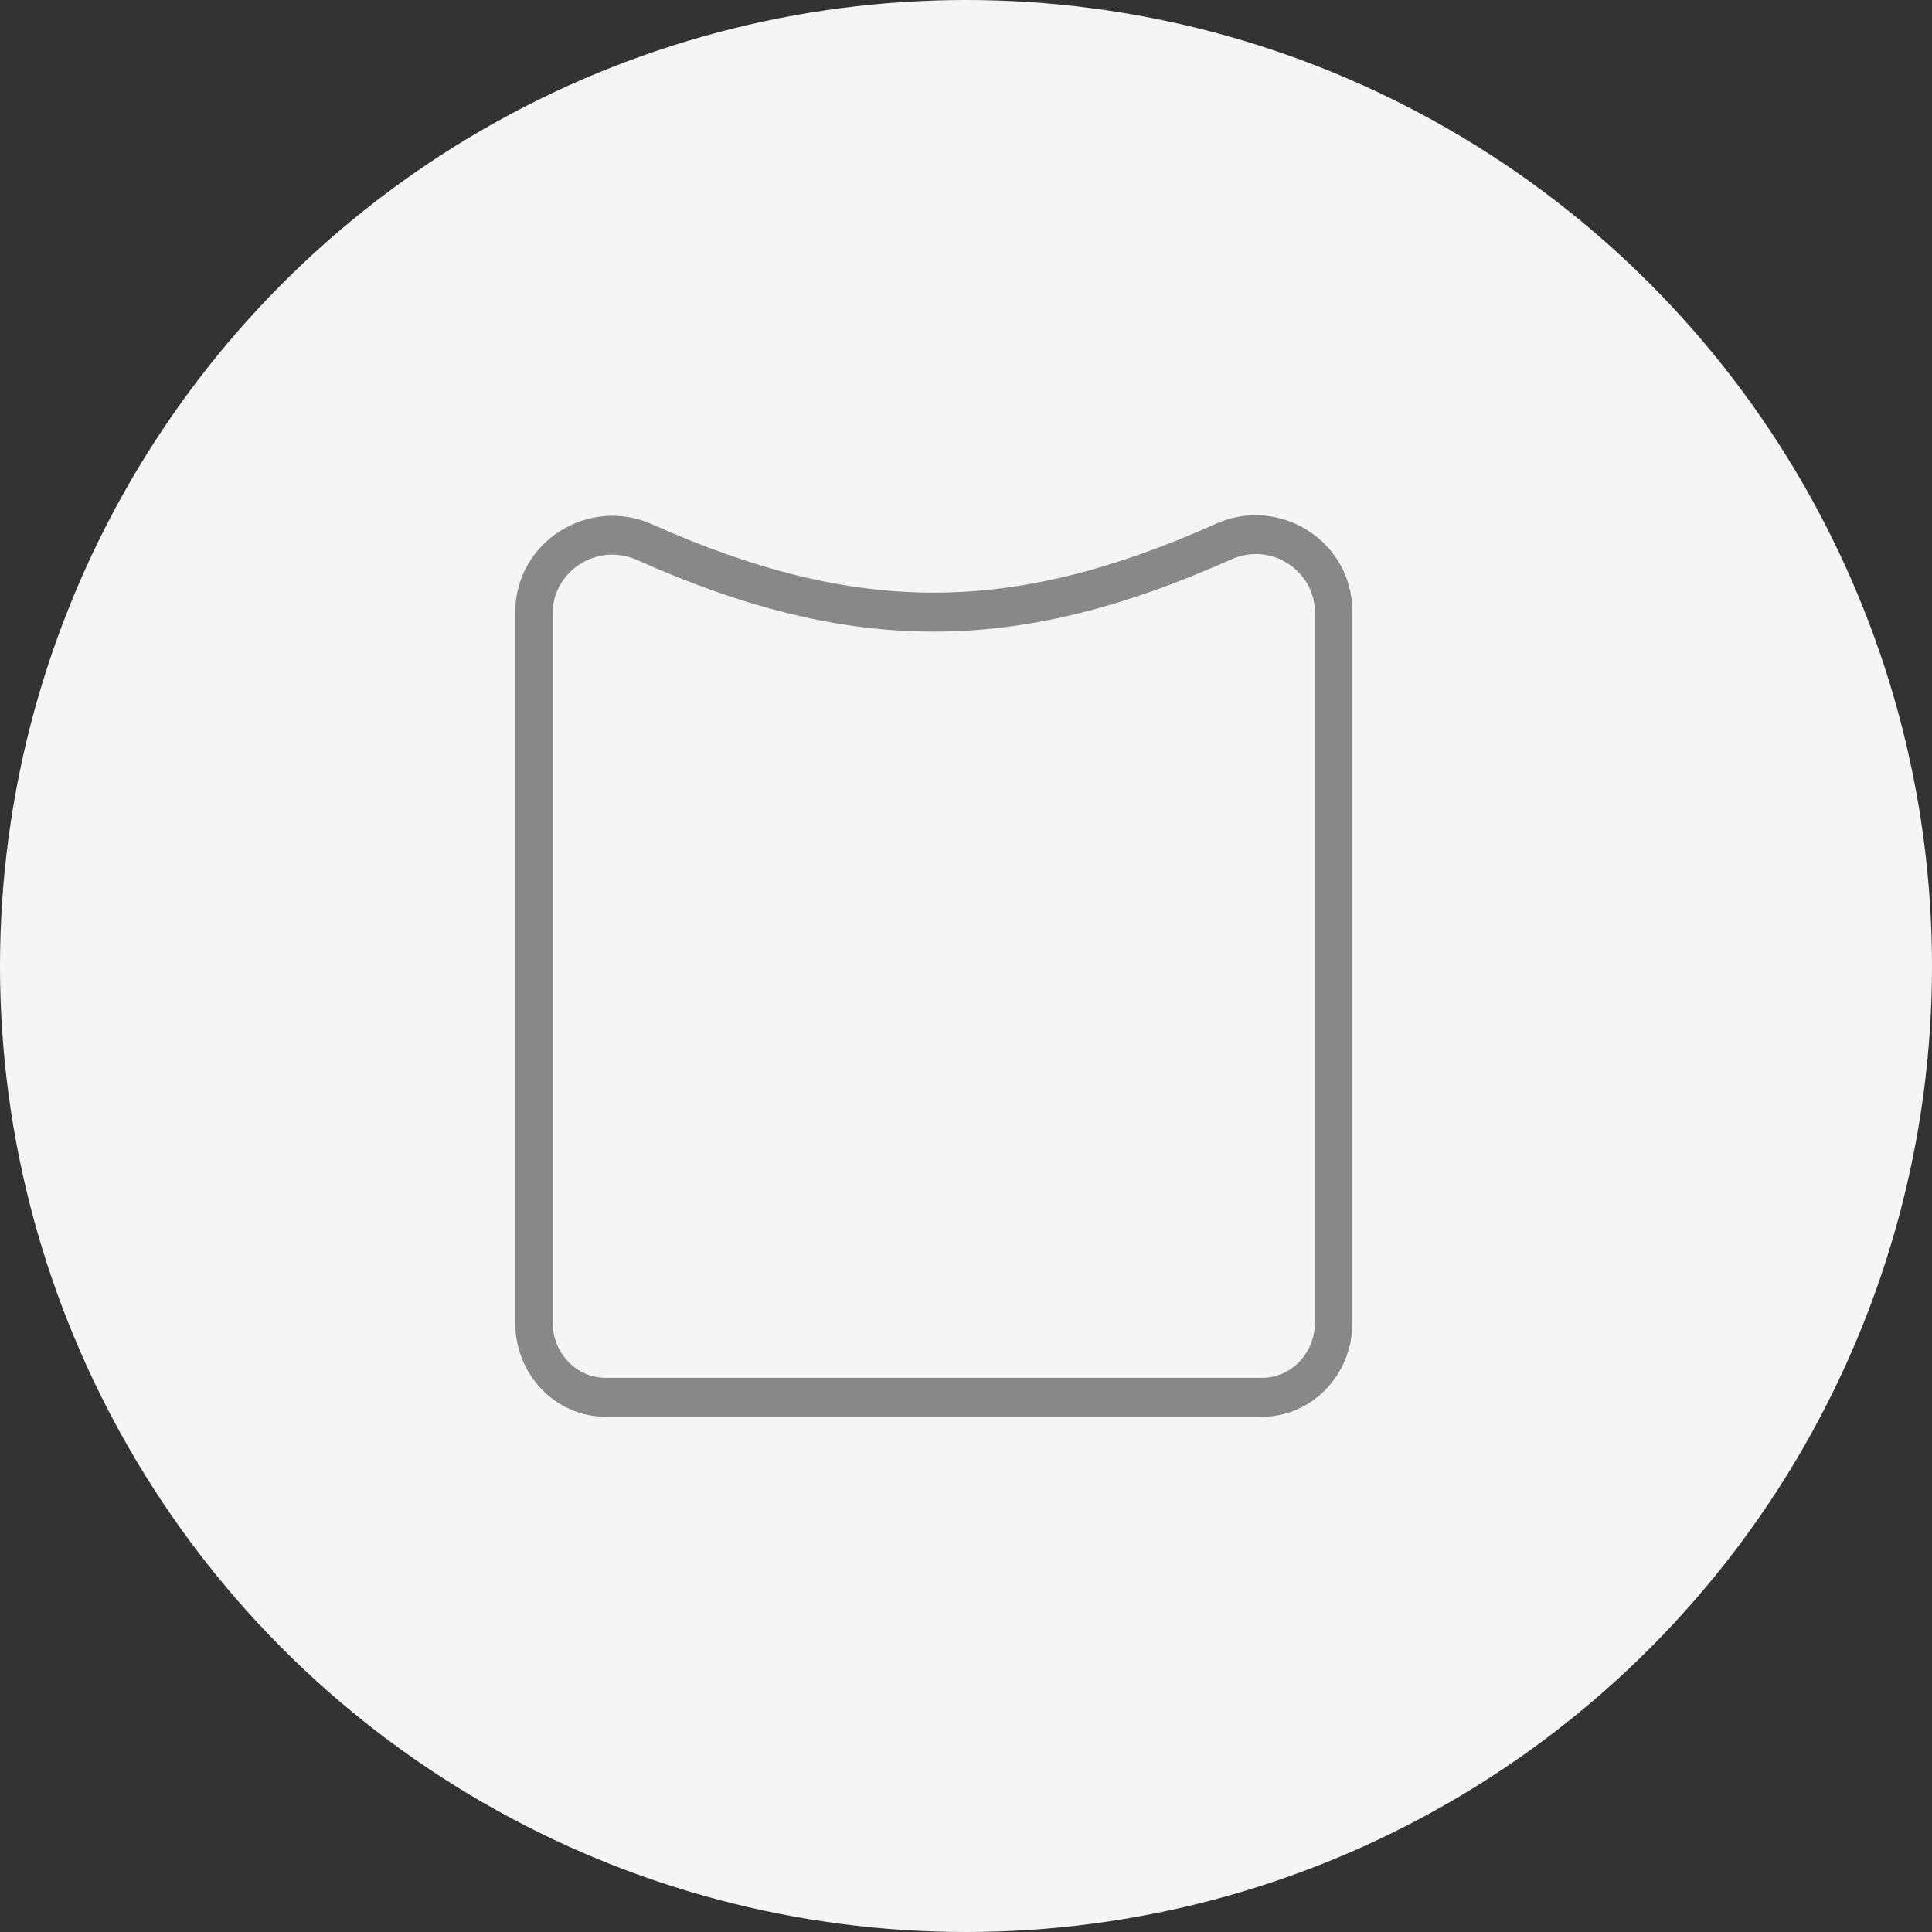 <svg width="30" height="30" viewBox="0 0 30 30" fill="none" xmlns="http://www.w3.org/2000/svg">
<rect x="0" y="0" width="30" height="30" fill="#333333" stroke="none"/>
<circle cx="15" cy="15" r="15" fill="#F5F5F5"/>
<path fill-rule="evenodd" clip-rule="evenodd" d="M14.538 9.808C13.043 9.815 11.557 9.439 9.896 8.697C9.255 8.411 8.583 8.889 8.583 9.512V20.542C8.583 21.013 8.951 21.395 9.405 21.395H19.595C20.049 21.395 20.417 21.013 20.417 20.542V9.5C20.417 8.877 19.749 8.403 19.114 8.688C17.497 9.411 16.034 9.801 14.538 9.808ZM10.126 8.141C9.146 7.703 8 8.404 8 9.512V20.542C8 21.347 8.629 22 9.405 22H19.595C20.371 22 21 21.347 21 20.542V9.5C21 8.395 19.861 7.694 18.883 8.132C15.745 9.536 13.347 9.579 10.126 8.141Z" fill="#888888"/>
</svg>

